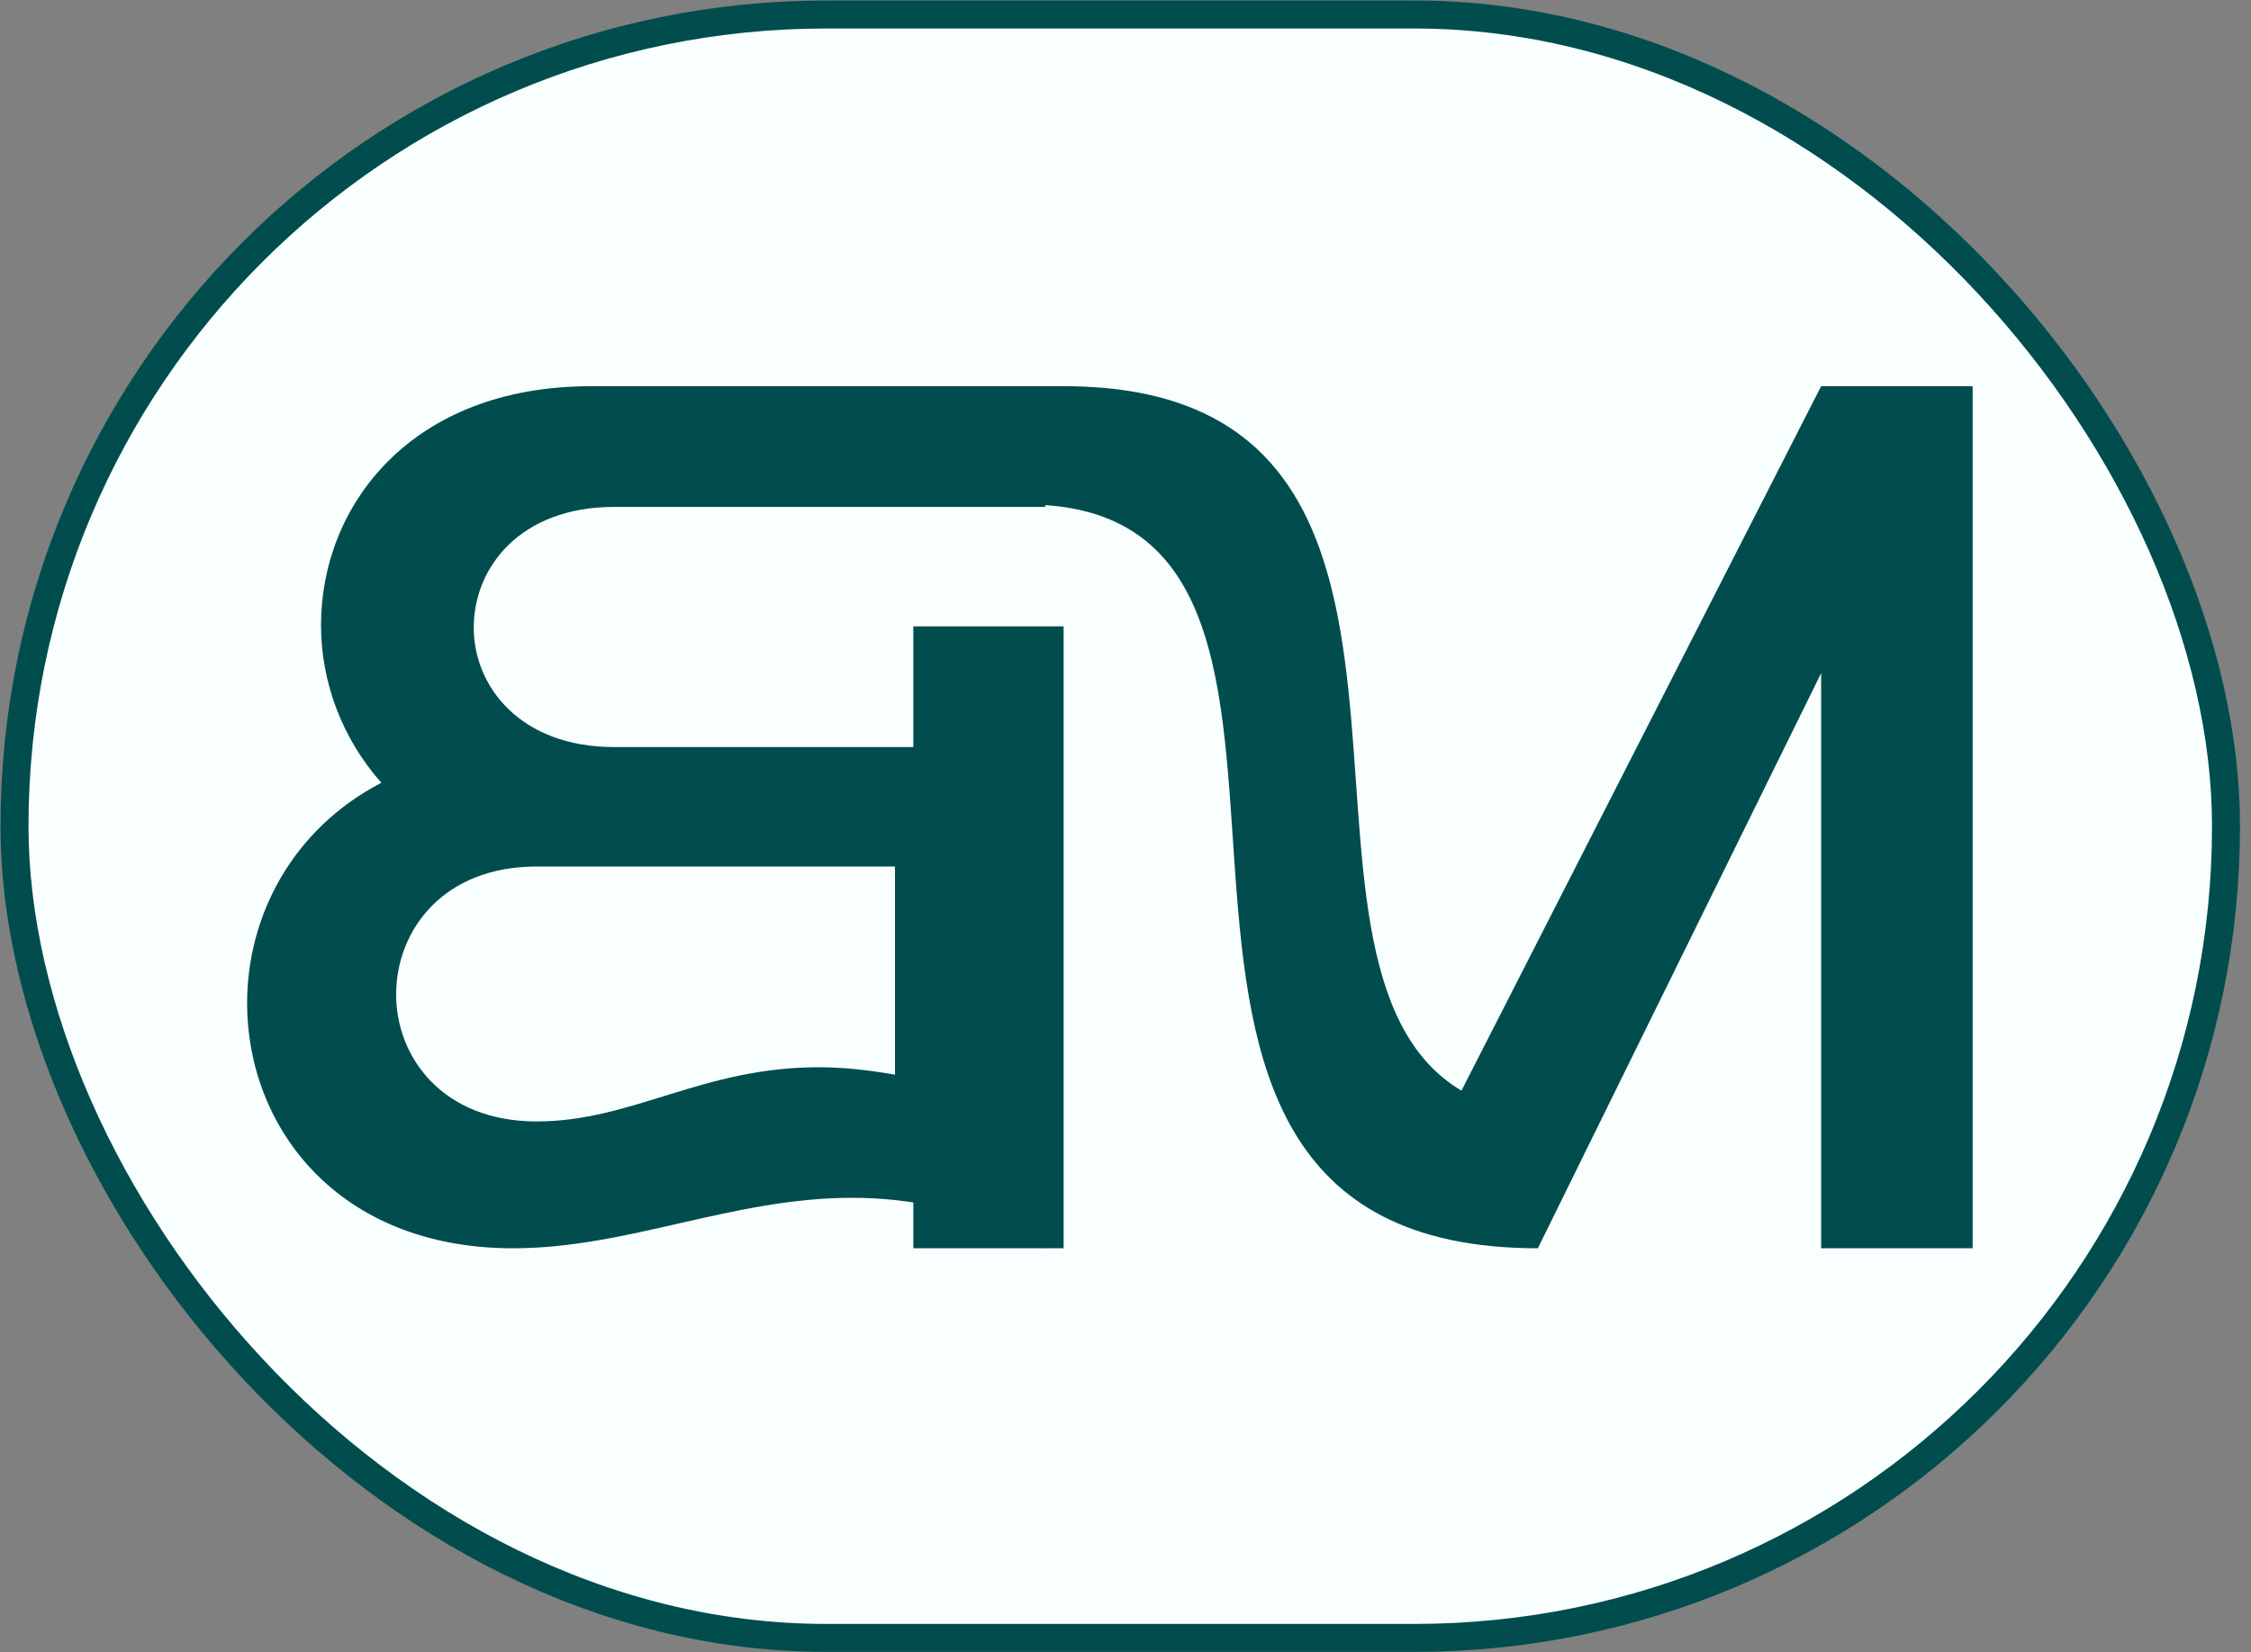 <svg width="158" height="116" viewBox="0 0 158 116" fill="none" xmlns="http://www.w3.org/2000/svg">
<rect x="0" y="0" width="158" height="116" fill="#808080" stroke="none"/>
<rect x="1.018" y="1.018" width="155.228" height="113.965" rx="56.983" fill="#F9FFFF"/>
<rect x="1.018" y="1.018" width="155.228" height="113.965" rx="56.983" stroke="#014D4E" stroke-width="1.965"/>
<path d="M36.019 87.631C44.059 87.631 51.408 84.087 59.794 84.087C63.771 84.087 68.007 84.865 72.676 87.285L73.368 87.631V52.444H43.108C36.537 52.444 33.252 48.207 33.252 44.057C33.252 39.821 36.537 35.585 43.108 35.585H73.368V27.112H41.465C28.843 27.112 22.532 35.498 22.532 43.885C22.532 47.861 24.001 51.839 26.768 54.951C20.457 58.236 17.344 64.375 17.344 70.427C17.344 79.072 23.655 87.631 36.019 87.631ZM62.82 60.83V75.441C60.832 75.095 59.102 74.922 57.46 74.922C49.246 74.922 44.405 78.726 37.661 78.726C31.091 78.726 27.805 74.231 27.805 69.821C27.805 65.326 31.091 60.83 37.661 60.83H62.82Z" fill="#014D4E"/>
<path d="M102.581 76.565L127.827 27.112H138.461V87.631H127.827V47.256L107.942 87.631C71.457 87.631 99.815 35.412 71.976 35.412H64.108V27.112H74.656C105.867 27.112 87.451 67.573 102.581 76.565ZM64.108 87.631V43.971H74.656V87.631H64.108Z" fill="#014D4E"/>
</svg>

